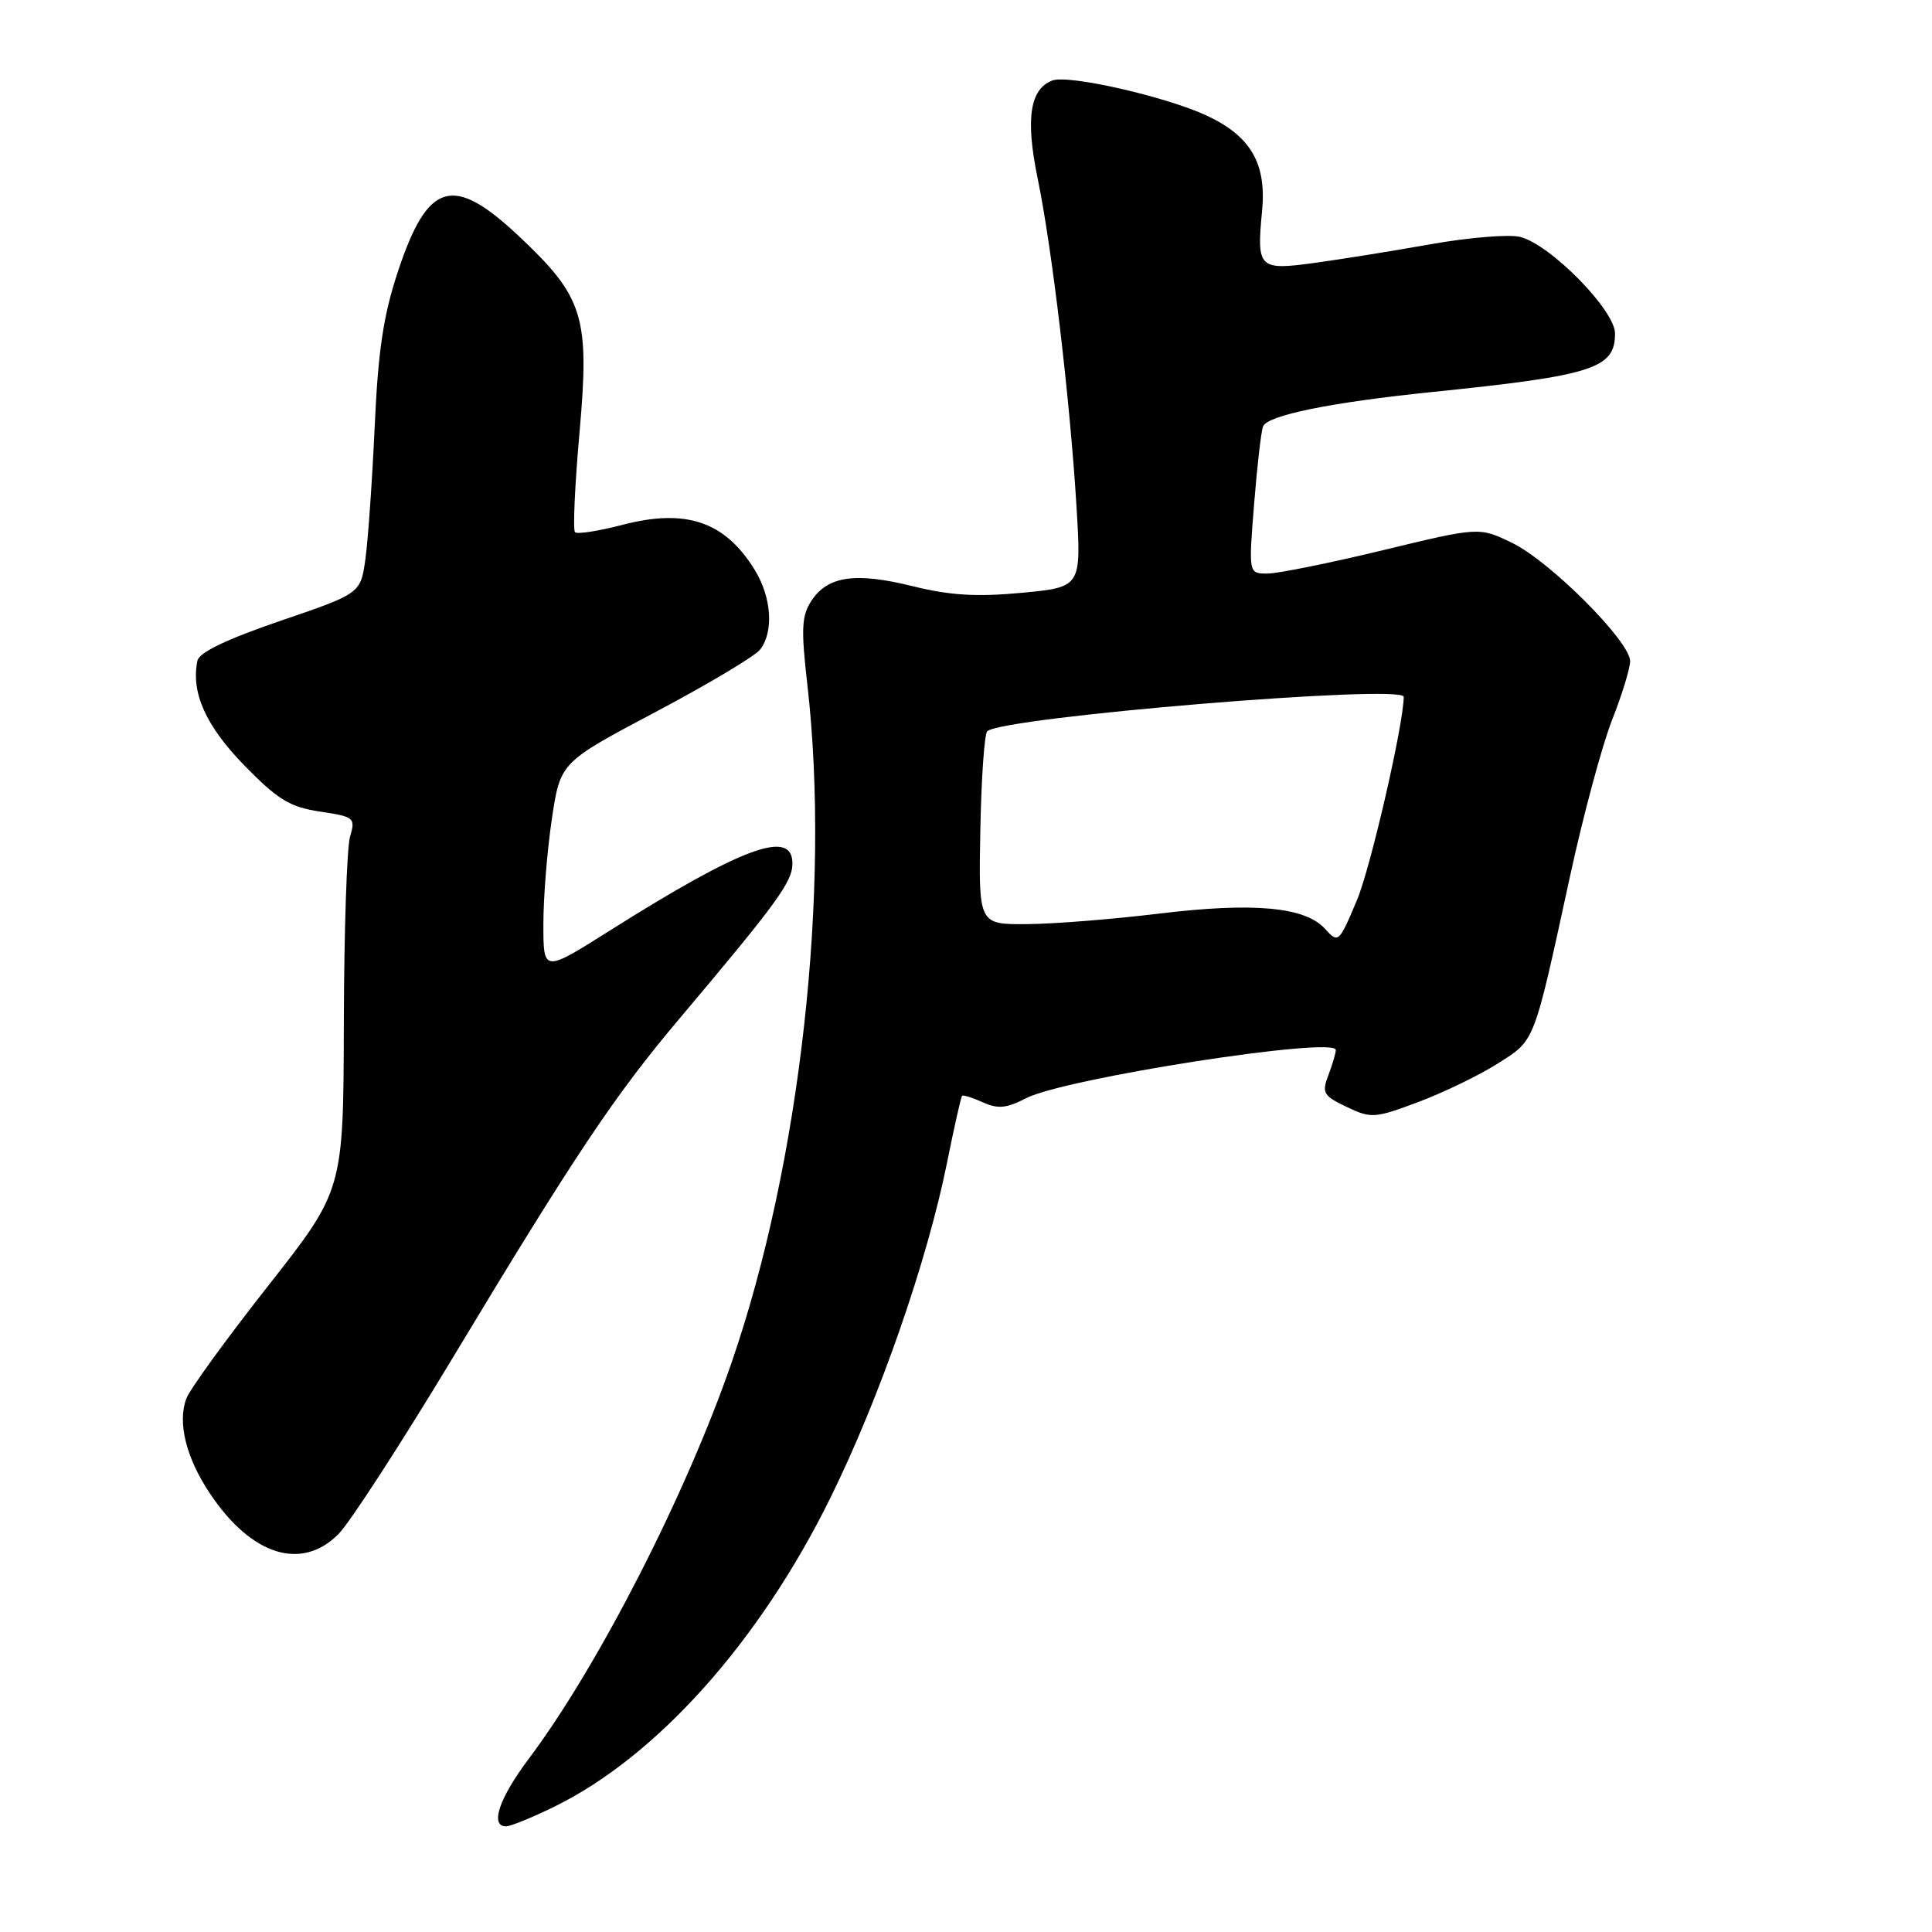 <?xml version="1.0" encoding="UTF-8" standalone="no"?>
<!DOCTYPE svg PUBLIC "-//W3C//DTD SVG 1.1//EN" "http://www.w3.org/Graphics/SVG/1.1/DTD/svg11.dtd" >
<svg xmlns="http://www.w3.org/2000/svg" xmlns:xlink="http://www.w3.org/1999/xlink" version="1.1" viewBox="0 0 256 256">
 <g >
 <path fill="currentColor"
d=" M 73.44 239.40 C 87.02 232.75 100.63 217.54 110.02 198.50 C 116.54 185.28 122.86 167.13 125.50 154.00 C 126.44 149.32 127.33 145.37 127.48 145.21 C 127.62 145.05 128.86 145.44 130.23 146.06 C 132.23 146.97 133.37 146.86 135.96 145.52 C 141.06 142.88 177.00 137.28 177.00 139.13 C 177.00 139.53 176.56 141.03 176.02 142.46 C 175.12 144.81 175.34 145.20 178.44 146.67 C 181.68 148.22 182.15 148.19 187.92 146.03 C 191.25 144.78 195.99 142.49 198.43 140.94 C 203.46 137.75 203.16 138.53 208.06 116.00 C 209.79 108.03 212.29 98.76 213.60 95.42 C 214.92 92.08 216.00 88.56 216.00 87.60 C 216.00 85.00 205.39 74.37 200.37 71.94 C 196.00 69.82 196.00 69.82 183.22 72.91 C 176.19 74.61 169.31 76.00 167.94 76.00 C 165.44 76.00 165.44 76.00 166.17 66.86 C 166.57 61.83 167.10 57.17 167.36 56.51 C 167.93 55.03 176.27 53.33 189.71 51.95 C 211.11 49.76 214.00 48.84 214.00 44.19 C 214.00 41.11 205.45 32.40 201.42 31.39 C 199.97 31.03 194.67 31.46 189.64 32.35 C 184.61 33.25 177.65 34.36 174.16 34.84 C 166.79 35.85 166.50 35.56 167.23 27.98 C 167.84 21.65 165.73 18.03 159.86 15.30 C 154.41 12.78 141.54 9.85 139.43 10.67 C 136.46 11.80 135.87 15.76 137.49 23.62 C 139.40 32.84 141.78 52.98 142.64 67.09 C 143.29 77.80 143.29 77.80 135.39 78.55 C 129.44 79.11 125.91 78.90 121.00 77.69 C 113.37 75.79 109.68 76.32 107.53 79.59 C 106.21 81.60 106.13 83.31 106.98 90.73 C 110.09 117.93 106.05 154.13 96.95 180.52 C 90.92 198.01 79.24 220.83 70.07 233.04 C 66.13 238.28 64.88 242.00 67.06 242.00 C 67.65 242.00 70.52 240.83 73.44 239.40 Z  M 44.87 203.25 C 46.36 201.74 53.14 191.28 59.94 180.00 C 76.24 152.93 81.43 145.17 90.01 135.00 C 103.01 119.58 105.00 116.85 105.00 114.41 C 105.00 109.79 98.37 112.23 80.75 123.34 C 72.00 128.86 72.00 128.86 72.00 122.47 C 72.00 118.96 72.50 112.69 73.12 108.55 C 74.24 101.02 74.24 101.02 86.87 94.34 C 93.82 90.66 100.05 86.94 100.72 86.07 C 102.56 83.70 102.24 79.12 99.98 75.47 C 96.04 69.10 90.90 67.35 82.50 69.54 C 79.32 70.37 76.48 70.81 76.19 70.52 C 75.90 70.23 76.17 64.28 76.79 57.29 C 78.15 41.94 77.35 39.37 68.71 31.25 C 59.99 23.06 56.68 24.04 52.72 36.00 C 50.80 41.78 50.10 46.48 49.65 56.50 C 49.32 63.65 48.77 71.56 48.42 74.07 C 47.78 78.64 47.78 78.64 37.14 82.27 C 30.03 84.70 26.39 86.45 26.16 87.55 C 25.28 91.76 27.27 96.18 32.37 101.42 C 36.82 105.97 38.41 106.94 42.41 107.54 C 46.96 108.22 47.12 108.36 46.38 110.88 C 45.96 112.32 45.59 123.45 45.56 135.60 C 45.50 157.70 45.50 157.70 35.50 170.42 C 30.00 177.41 25.13 184.12 24.69 185.32 C 23.49 188.52 24.67 193.21 27.86 197.96 C 33.35 206.14 39.98 208.20 44.87 203.25 Z  M 175.57 123.07 C 172.93 120.16 166.09 119.54 153.56 121.06 C 147.48 121.80 139.61 122.43 136.08 122.45 C 129.66 122.50 129.66 122.50 129.90 110.00 C 130.03 103.12 130.44 97.22 130.82 96.89 C 132.91 95.01 186.00 90.62 186.00 92.33 C 186.00 95.90 181.61 115.00 179.80 119.28 C 177.41 124.96 177.33 125.02 175.57 123.07 Z "/>
</g>
</svg>